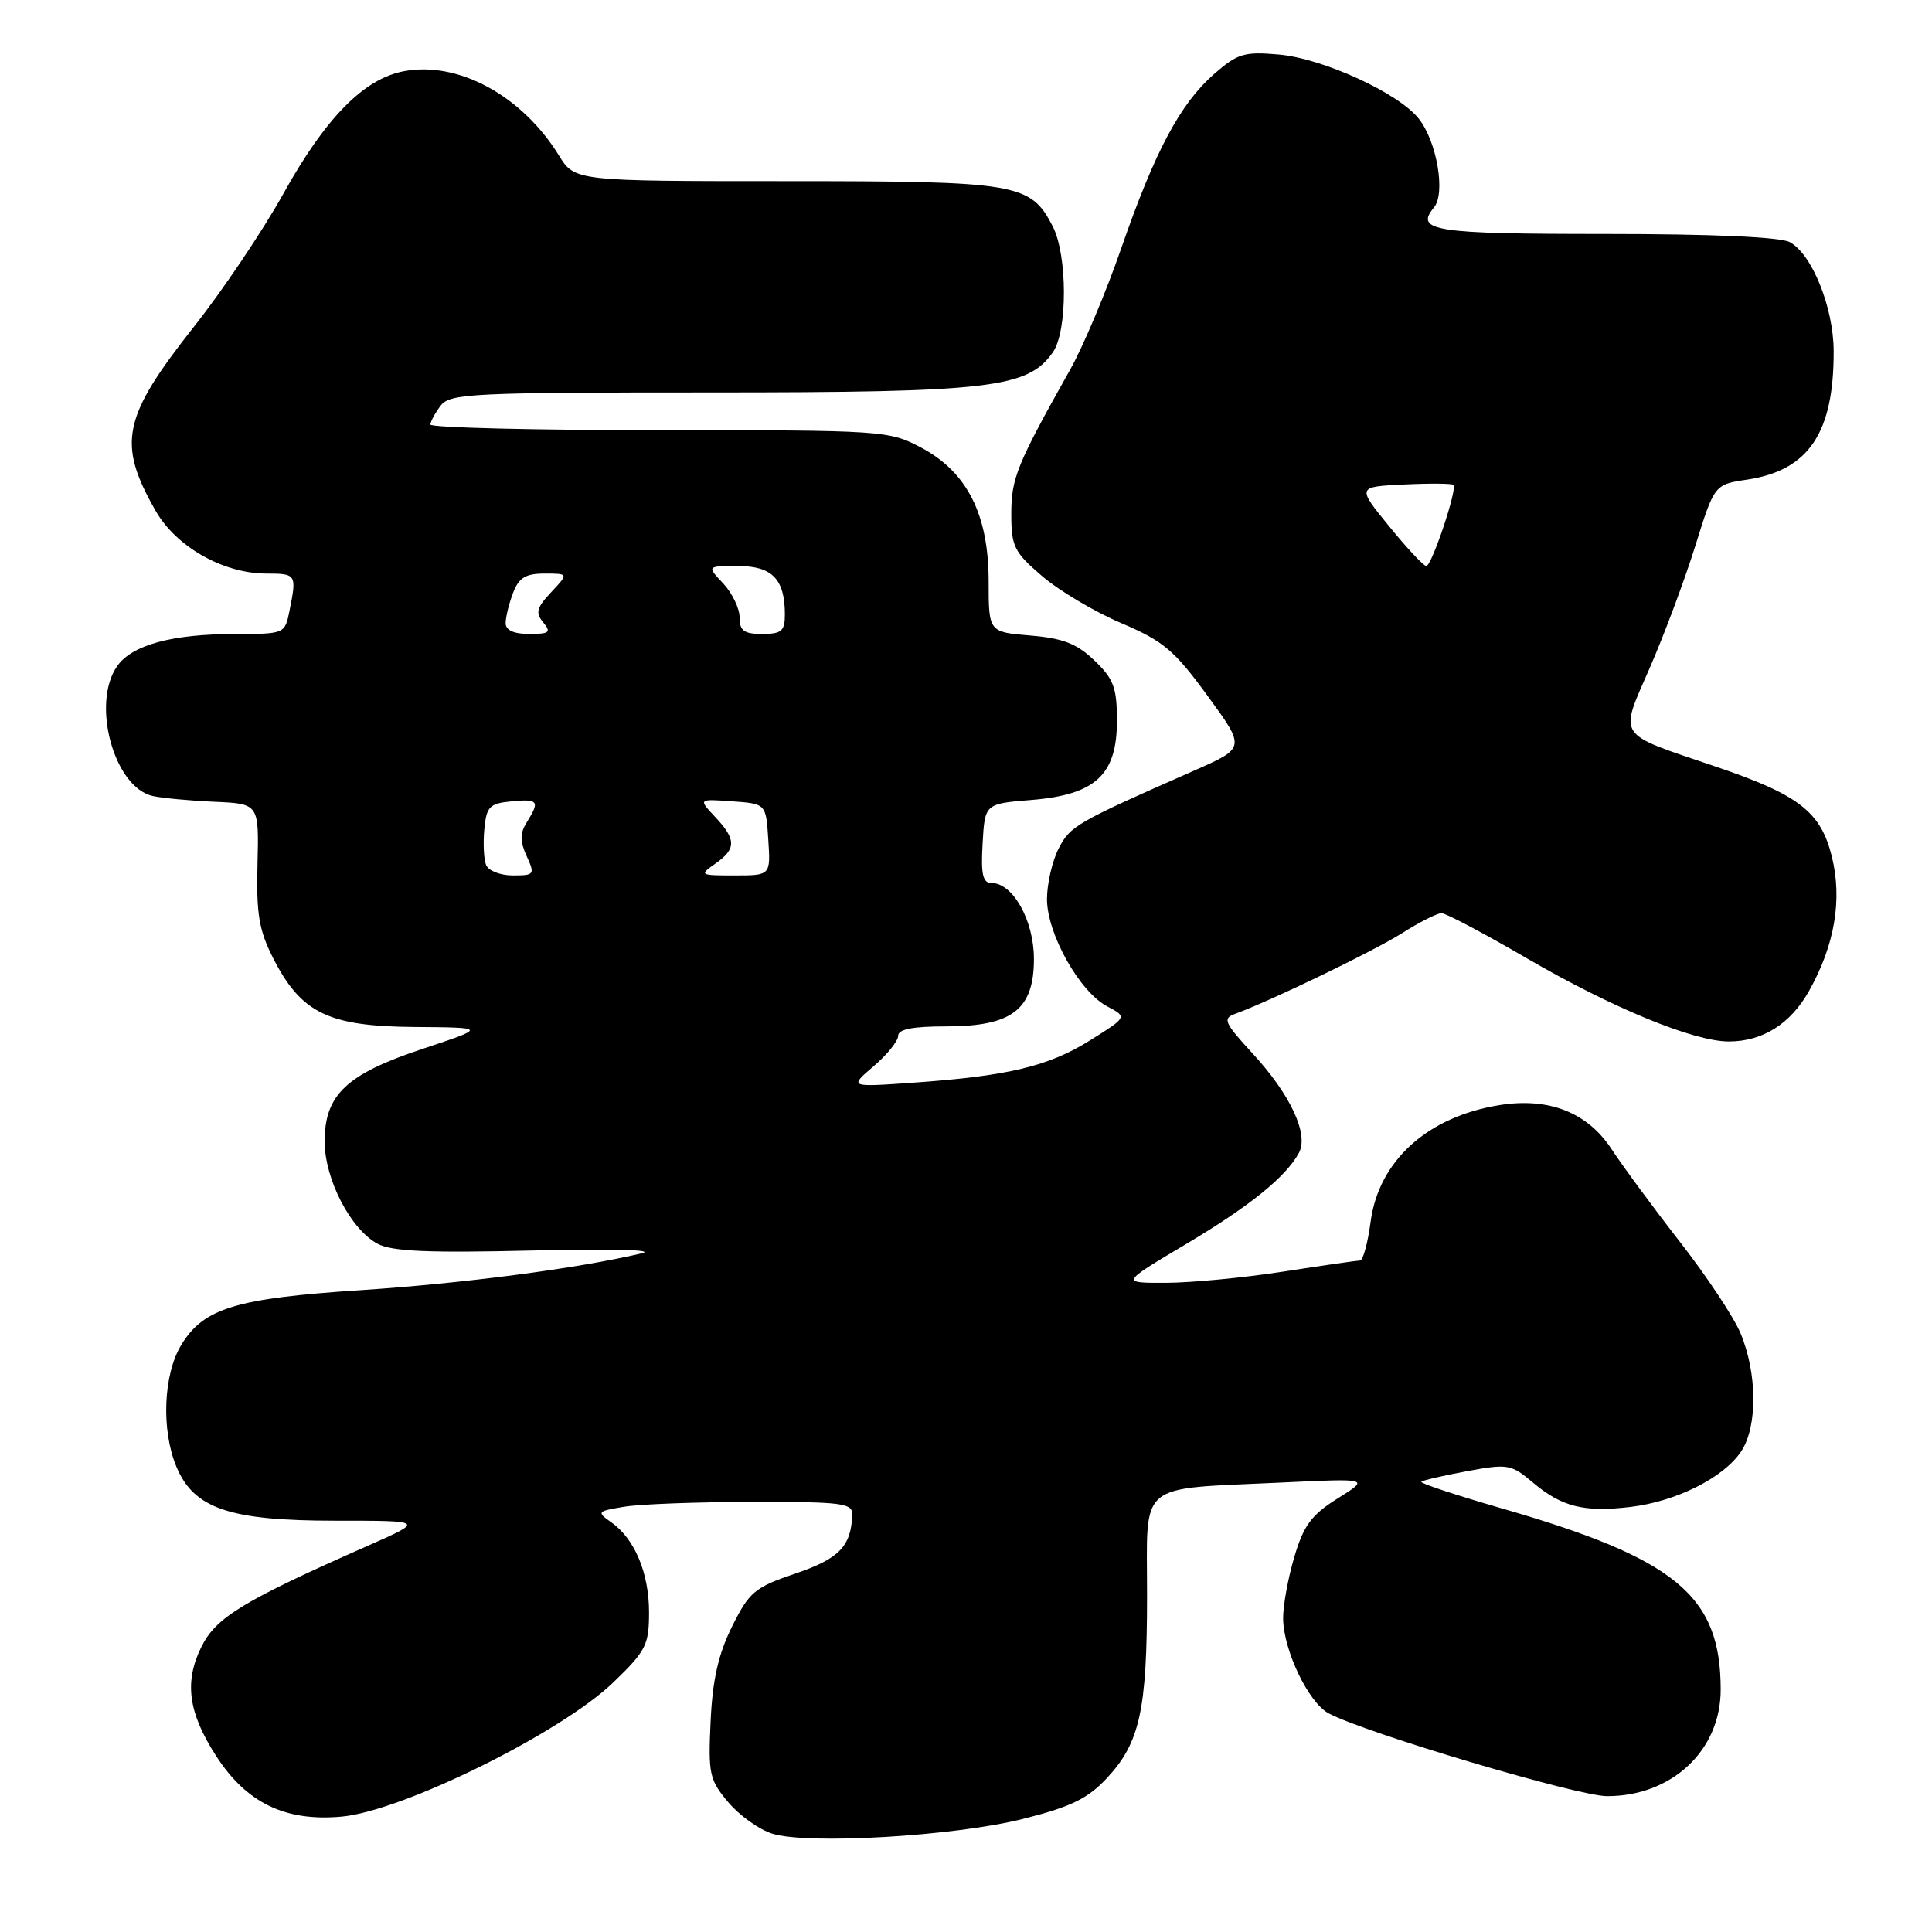 <?xml version="1.0" encoding="UTF-8" standalone="no"?>
<!DOCTYPE svg PUBLIC "-//W3C//DTD SVG 1.1//EN" "http://www.w3.org/Graphics/SVG/1.1/DTD/svg11.dtd" >
<svg xmlns="http://www.w3.org/2000/svg" xmlns:xlink="http://www.w3.org/1999/xlink" version="1.1" viewBox="0 0 256 256">
 <g >
 <path fill="currentColor"
d=" M 135.57 241.01 C 141.92 239.41 144.13 238.33 146.68 235.60 C 151.04 230.91 151.99 226.61 151.99 211.38 C 152.00 196.06 150.43 197.37 169.89 196.44 C 181.50 195.89 181.50 195.89 177.26 198.54 C 173.78 200.72 172.75 202.10 171.51 206.28 C 170.68 209.07 170.01 212.74 170.02 214.43 C 170.05 218.65 173.37 225.59 176.04 227.02 C 180.90 229.62 209.06 238.00 212.95 238.00 C 221.53 238.00 228.00 231.94 228.00 223.89 C 228.00 211.41 222.08 206.52 198.86 199.83 C 192.88 198.10 188.13 196.53 188.33 196.34 C 188.52 196.15 191.24 195.52 194.37 194.94 C 199.79 193.94 200.23 194.01 203.11 196.44 C 206.94 199.67 209.90 200.41 216.02 199.68 C 222.12 198.96 228.44 195.78 230.74 192.28 C 232.90 188.97 232.85 181.97 230.62 176.64 C 229.75 174.54 226.17 169.15 222.68 164.66 C 219.18 160.17 215.07 154.59 213.53 152.25 C 210.33 147.39 205.23 145.39 198.70 146.43 C 189.15 147.96 182.68 153.81 181.61 161.91 C 181.24 164.71 180.61 167.01 180.22 167.02 C 179.82 167.03 175.22 167.69 170.00 168.50 C 164.78 169.31 157.80 169.97 154.50 169.98 C 148.50 170.00 148.50 170.00 157.00 164.94 C 165.55 159.86 170.37 155.97 172.11 152.77 C 173.45 150.30 171.00 145.04 165.96 139.57 C 162.24 135.53 161.98 134.95 163.63 134.35 C 168.38 132.62 181.92 126.08 185.73 123.68 C 188.06 122.20 190.43 121.00 191.01 121.00 C 191.58 121.00 196.65 123.68 202.28 126.96 C 213.55 133.52 224.41 138.00 229.07 138.00 C 233.56 138.00 237.25 135.68 239.71 131.30 C 243.12 125.23 244.14 119.19 242.72 113.46 C 241.24 107.53 238.33 105.29 227.20 101.53 C 214.02 97.07 214.53 97.84 218.60 88.50 C 220.52 84.10 223.23 76.83 224.63 72.35 C 227.17 64.20 227.17 64.20 231.52 63.55 C 239.66 62.33 243.01 57.35 242.97 46.50 C 242.95 40.74 240.09 33.65 237.15 32.08 C 235.88 31.40 226.84 31.00 212.62 31.00 C 190.01 31.00 187.43 30.60 190.01 27.49 C 191.57 25.61 190.40 18.78 188.01 15.74 C 185.33 12.33 175.27 7.72 169.41 7.22 C 164.85 6.82 163.96 7.10 160.86 9.82 C 156.37 13.76 153.03 20.03 148.55 32.96 C 146.55 38.72 143.52 45.92 141.81 48.96 C 134.74 61.54 134.00 63.35 134.00 68.09 C 134.00 72.42 134.37 73.16 138.10 76.35 C 140.35 78.28 145.07 81.08 148.58 82.57 C 154.15 84.94 155.61 86.17 160.00 92.19 C 165.05 99.10 165.05 99.10 158.27 102.09 C 142.58 109.00 141.83 109.43 140.28 112.42 C 139.43 114.08 138.73 117.10 138.73 119.14 C 138.73 123.73 143.06 131.45 146.73 133.36 C 149.38 134.76 149.38 134.76 144.44 137.85 C 138.94 141.29 133.56 142.58 121.00 143.46 C 112.50 144.06 112.50 144.06 115.76 141.28 C 117.55 139.75 119.01 137.94 119.01 137.25 C 119.00 136.38 120.93 136.00 125.37 136.00 C 134.11 136.00 137.00 133.78 137.00 127.06 C 137.00 121.98 134.22 117.00 131.38 117.00 C 130.22 117.00 129.96 115.85 130.20 111.75 C 130.50 106.50 130.50 106.50 136.67 106.00 C 145.15 105.31 148.00 102.68 148.00 95.51 C 148.00 91.12 147.57 89.96 145.02 87.52 C 142.68 85.28 140.86 84.57 136.52 84.21 C 131.00 83.75 131.00 83.75 131.00 77.03 C 131.00 68.17 128.15 62.54 122.04 59.30 C 117.77 57.05 117.09 57.00 87.34 57.00 C 70.65 57.00 57.01 56.66 57.03 56.25 C 57.05 55.84 57.66 54.71 58.39 53.75 C 59.61 52.14 62.53 52.00 94.18 52.00 C 131.28 52.00 136.19 51.42 139.51 46.68 C 141.47 43.88 141.46 33.79 139.48 29.97 C 136.54 24.28 134.86 24.00 104.13 24.00 C 76.16 24.00 76.16 24.00 74.04 20.57 C 69.16 12.67 60.72 8.08 53.54 9.43 C 48.23 10.42 43.14 15.60 37.55 25.66 C 34.85 30.52 29.55 38.42 25.76 43.21 C 16.22 55.30 15.50 58.70 20.60 67.65 C 23.34 72.46 29.58 76.00 35.32 76.00 C 39.26 76.00 39.33 76.11 38.37 80.88 C 37.75 84.00 37.74 84.00 31.12 84.01 C 22.79 84.01 17.49 85.46 15.53 88.26 C 12.07 93.20 15.09 104.30 20.22 105.47 C 21.47 105.75 25.16 106.10 28.41 106.24 C 34.32 106.50 34.32 106.50 34.12 114.50 C 33.95 121.12 34.32 123.28 36.21 126.99 C 39.90 134.23 43.50 135.99 54.90 136.08 C 64.50 136.15 64.50 136.15 56.05 138.96 C 45.89 142.32 42.99 145.07 43.02 151.31 C 43.04 156.28 46.46 162.88 50.02 164.80 C 51.92 165.82 56.71 166.03 70.50 165.70 C 81.05 165.44 87.05 165.60 85.00 166.08 C 76.47 168.09 61.37 170.06 47.83 170.95 C 31.28 172.03 26.99 173.33 24.03 178.19 C 21.64 182.10 21.34 189.49 23.38 194.36 C 25.69 199.89 30.41 201.50 44.38 201.50 C 56.25 201.50 56.25 201.50 48.88 204.76 C 32.14 212.15 28.59 214.31 26.65 218.29 C 24.39 222.92 24.96 226.99 28.67 232.72 C 32.69 238.92 37.82 241.39 45.28 240.71 C 53.34 239.98 74.31 229.62 81.25 222.94 C 85.60 218.75 86.00 217.97 86.00 213.63 C 86.00 208.41 84.09 203.88 80.98 201.70 C 79.04 200.34 79.12 200.24 82.72 199.65 C 84.80 199.30 92.46 199.02 99.75 199.01 C 111.73 199.00 112.99 199.17 112.93 200.75 C 112.76 204.91 111.18 206.54 105.40 208.50 C 100.00 210.33 99.29 210.93 97.01 215.50 C 95.19 219.16 94.42 222.53 94.16 228.06 C 93.83 235.06 94.00 235.85 96.49 238.80 C 97.96 240.55 100.59 242.43 102.33 242.97 C 107.05 244.45 126.50 243.30 135.57 241.01 Z  M 64.40 114.60 C 64.10 113.82 64.00 111.69 64.18 109.85 C 64.46 106.88 64.87 106.46 67.75 106.19 C 71.34 105.84 71.56 106.14 69.81 108.94 C 68.89 110.41 68.88 111.45 69.78 113.43 C 70.90 115.88 70.82 116.00 67.95 116.00 C 66.28 116.00 64.70 115.37 64.40 114.60 Z  M 94.78 114.44 C 97.58 112.48 97.57 111.24 94.76 108.25 C 92.52 105.86 92.52 105.86 97.01 106.18 C 101.50 106.50 101.50 106.50 101.80 111.25 C 102.11 116.00 102.11 116.00 97.33 116.00 C 92.72 116.00 92.63 115.95 94.78 114.44 Z  M 67.00 82.57 C 67.00 81.78 67.44 79.98 67.98 78.57 C 68.74 76.55 69.64 76.00 72.15 76.00 C 75.35 76.00 75.35 76.00 73.03 78.47 C 71.10 80.52 70.92 81.20 71.98 82.47 C 73.07 83.79 72.81 84.00 70.12 84.00 C 68.08 84.00 67.00 83.51 67.00 82.57 Z  M 98.00 81.81 C 98.00 80.61 97.02 78.59 95.83 77.31 C 93.65 75.00 93.65 75.00 97.79 75.00 C 102.32 75.00 104.00 76.74 104.00 81.43 C 104.00 83.62 103.55 84.00 101.00 84.00 C 98.58 84.00 98.00 83.58 98.00 81.81 Z  M 184.08 69.75 C 179.80 64.50 179.80 64.50 186.02 64.20 C 189.43 64.03 192.39 64.06 192.59 64.25 C 193.13 64.79 189.71 75.00 188.99 75.00 C 188.64 75.00 186.43 72.64 184.08 69.75 Z "/>
</g>
</svg>